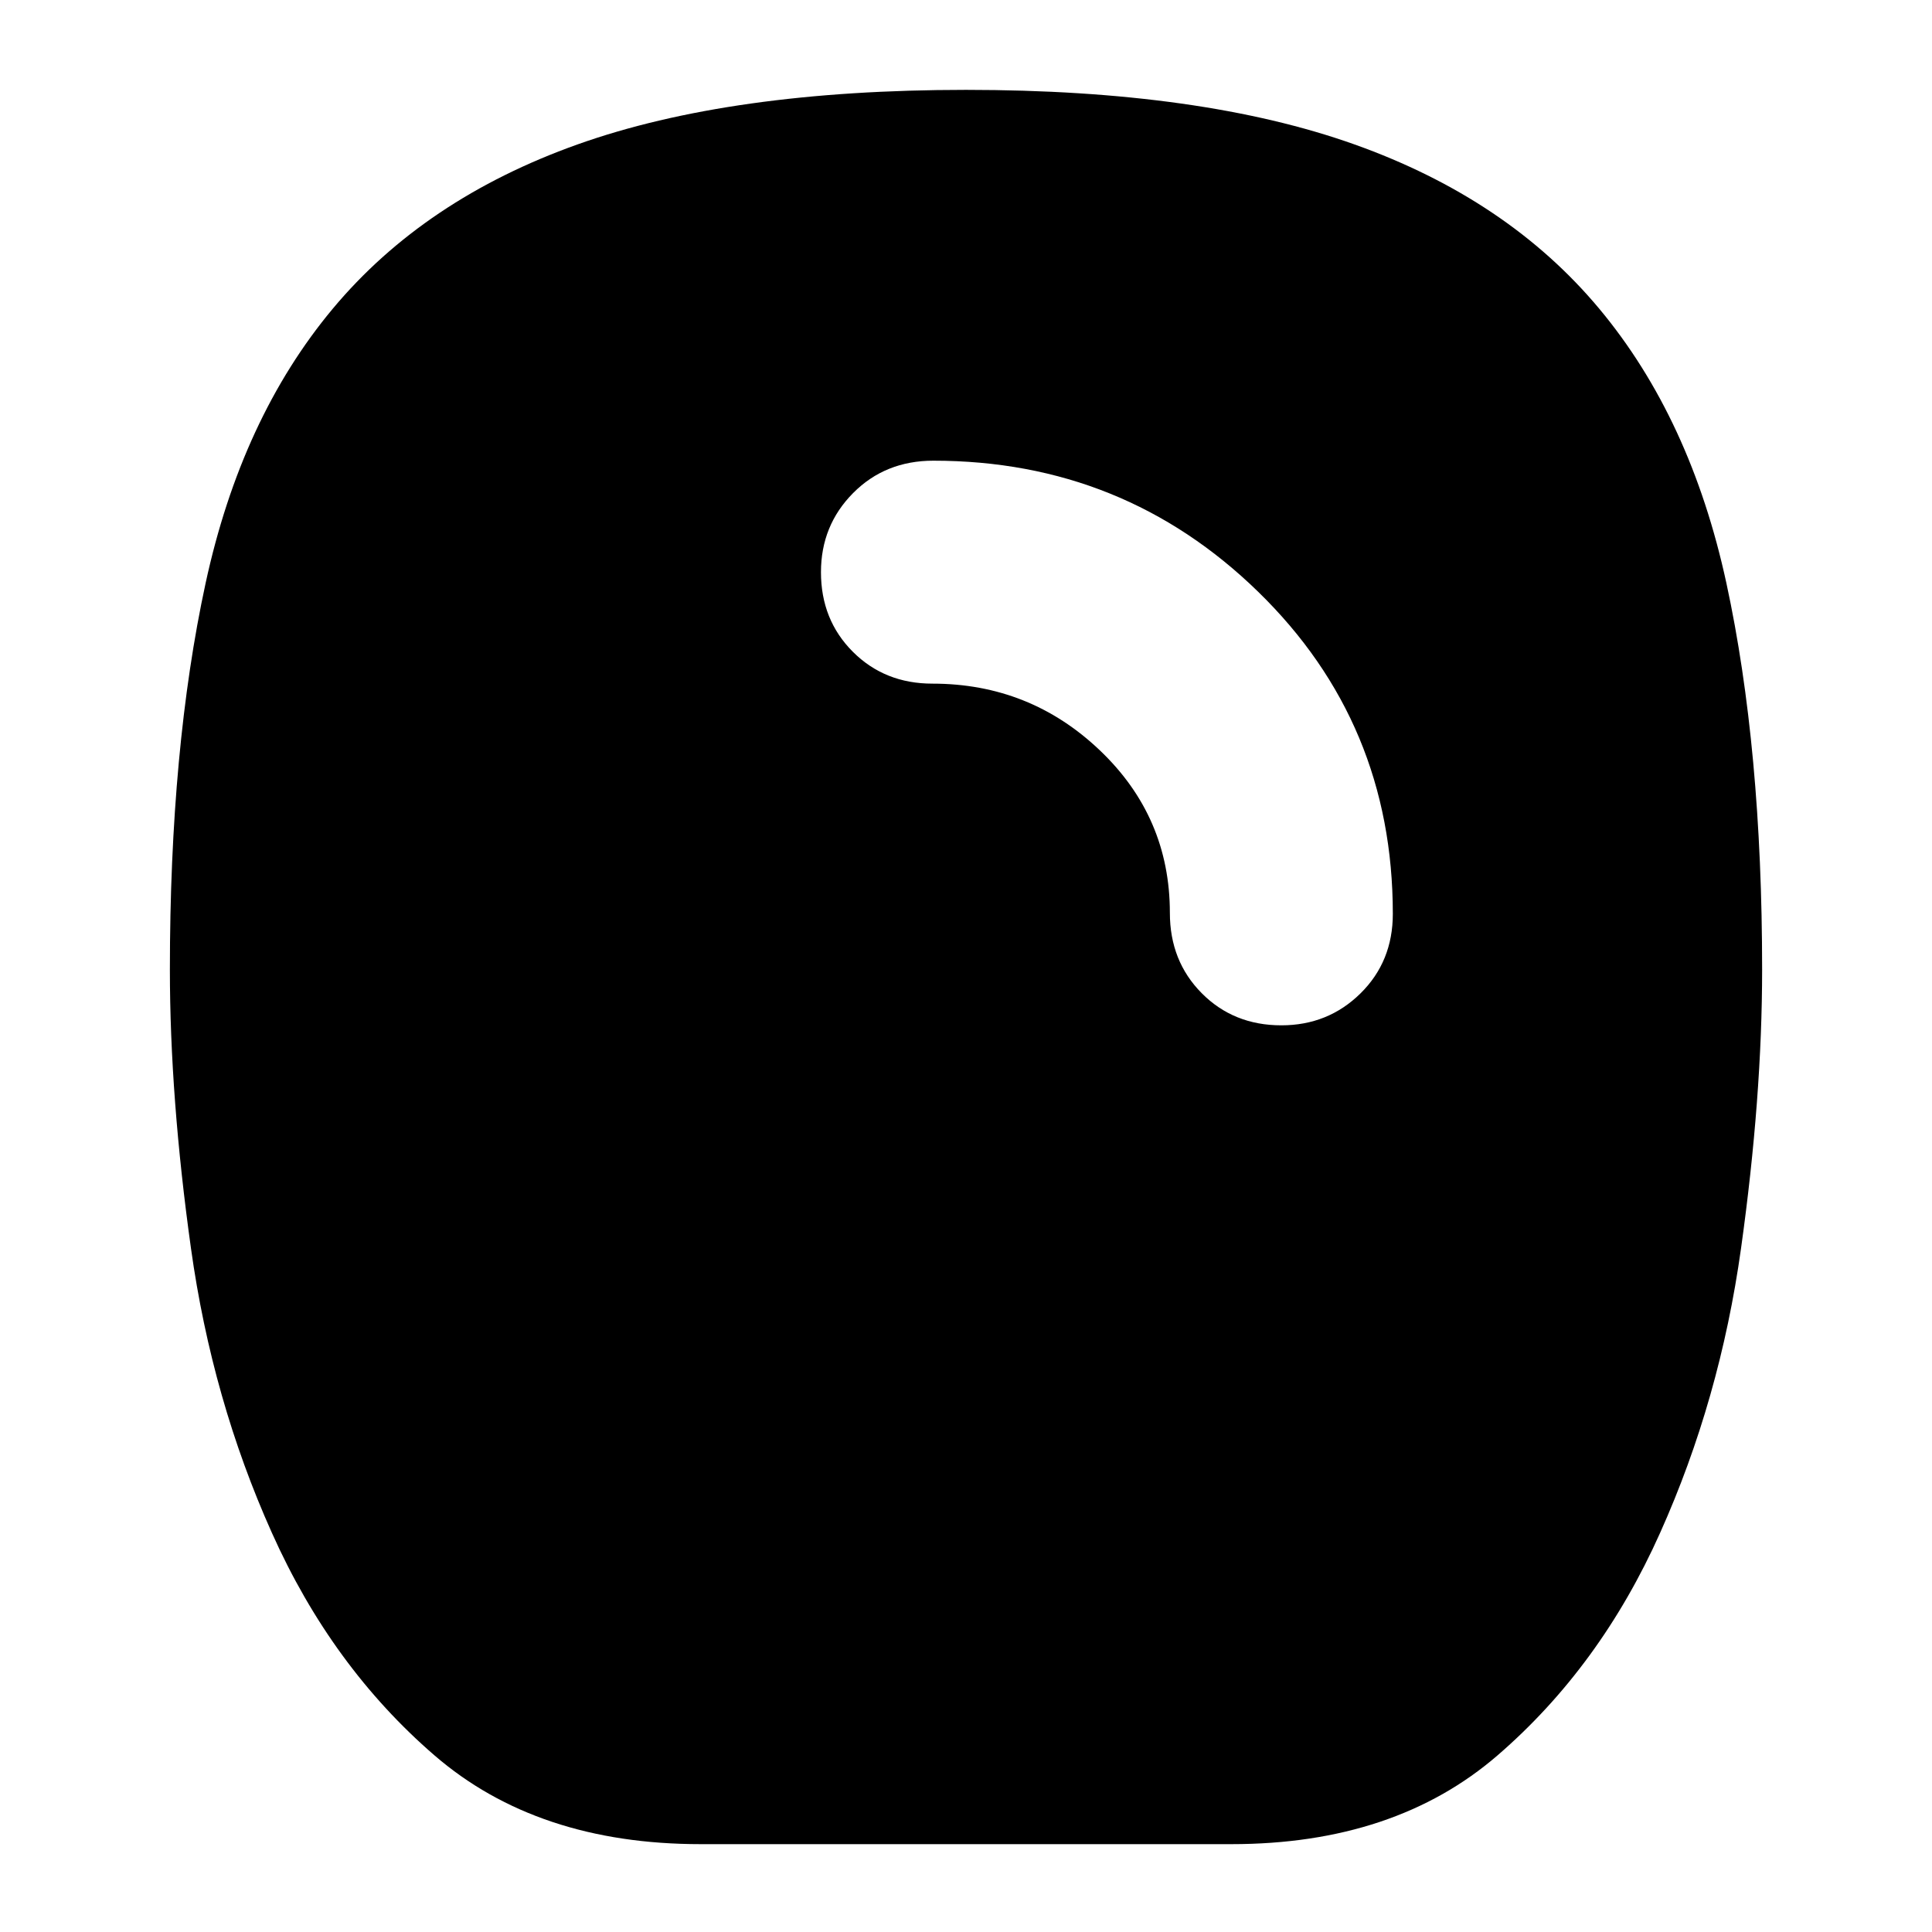 <svg xmlns="http://www.w3.org/2000/svg" height="24" viewBox="0 -960 960 960" width="24"><path d="M348.152-43.652q-81.195 0-132.272-44.12-51.076-44.119-80.793-110.598-29.717-66.239-40.196-141.336-10.478-75.098-10.478-138.533 0-109.957 17.739-191.935 17.739-81.978 63.218-136.456 45.478-54.479 121.576-81.598 76.097-27.12 193.054-27.12 116.957 0 193.054 27.12 76.098 27.119 121.576 81.598 45.479 54.478 63.218 136.456 17.739 81.978 17.739 191.935 0 63.435-10.478 138.533-10.479 75.097-40.196 141.336-29.717 66.479-80.793 110.598-51.077 44.12-132.272 44.12H348.152Zm288.544-406.87q23.195 0 39.293-15.837t16.098-39.554q0-94.804-66.859-159.989-66.858-65.185-161.424-65.185-23.956 0-39.913 16.098-15.956 16.098-15.956 39.293 0 23.718 15.837 39.555t39.554 15.837q48.37 0 83.174 33.13 34.804 33.131 34.804 80.783 0 23.956 15.837 39.913 15.837 15.956 39.555 15.956Z"/></svg>